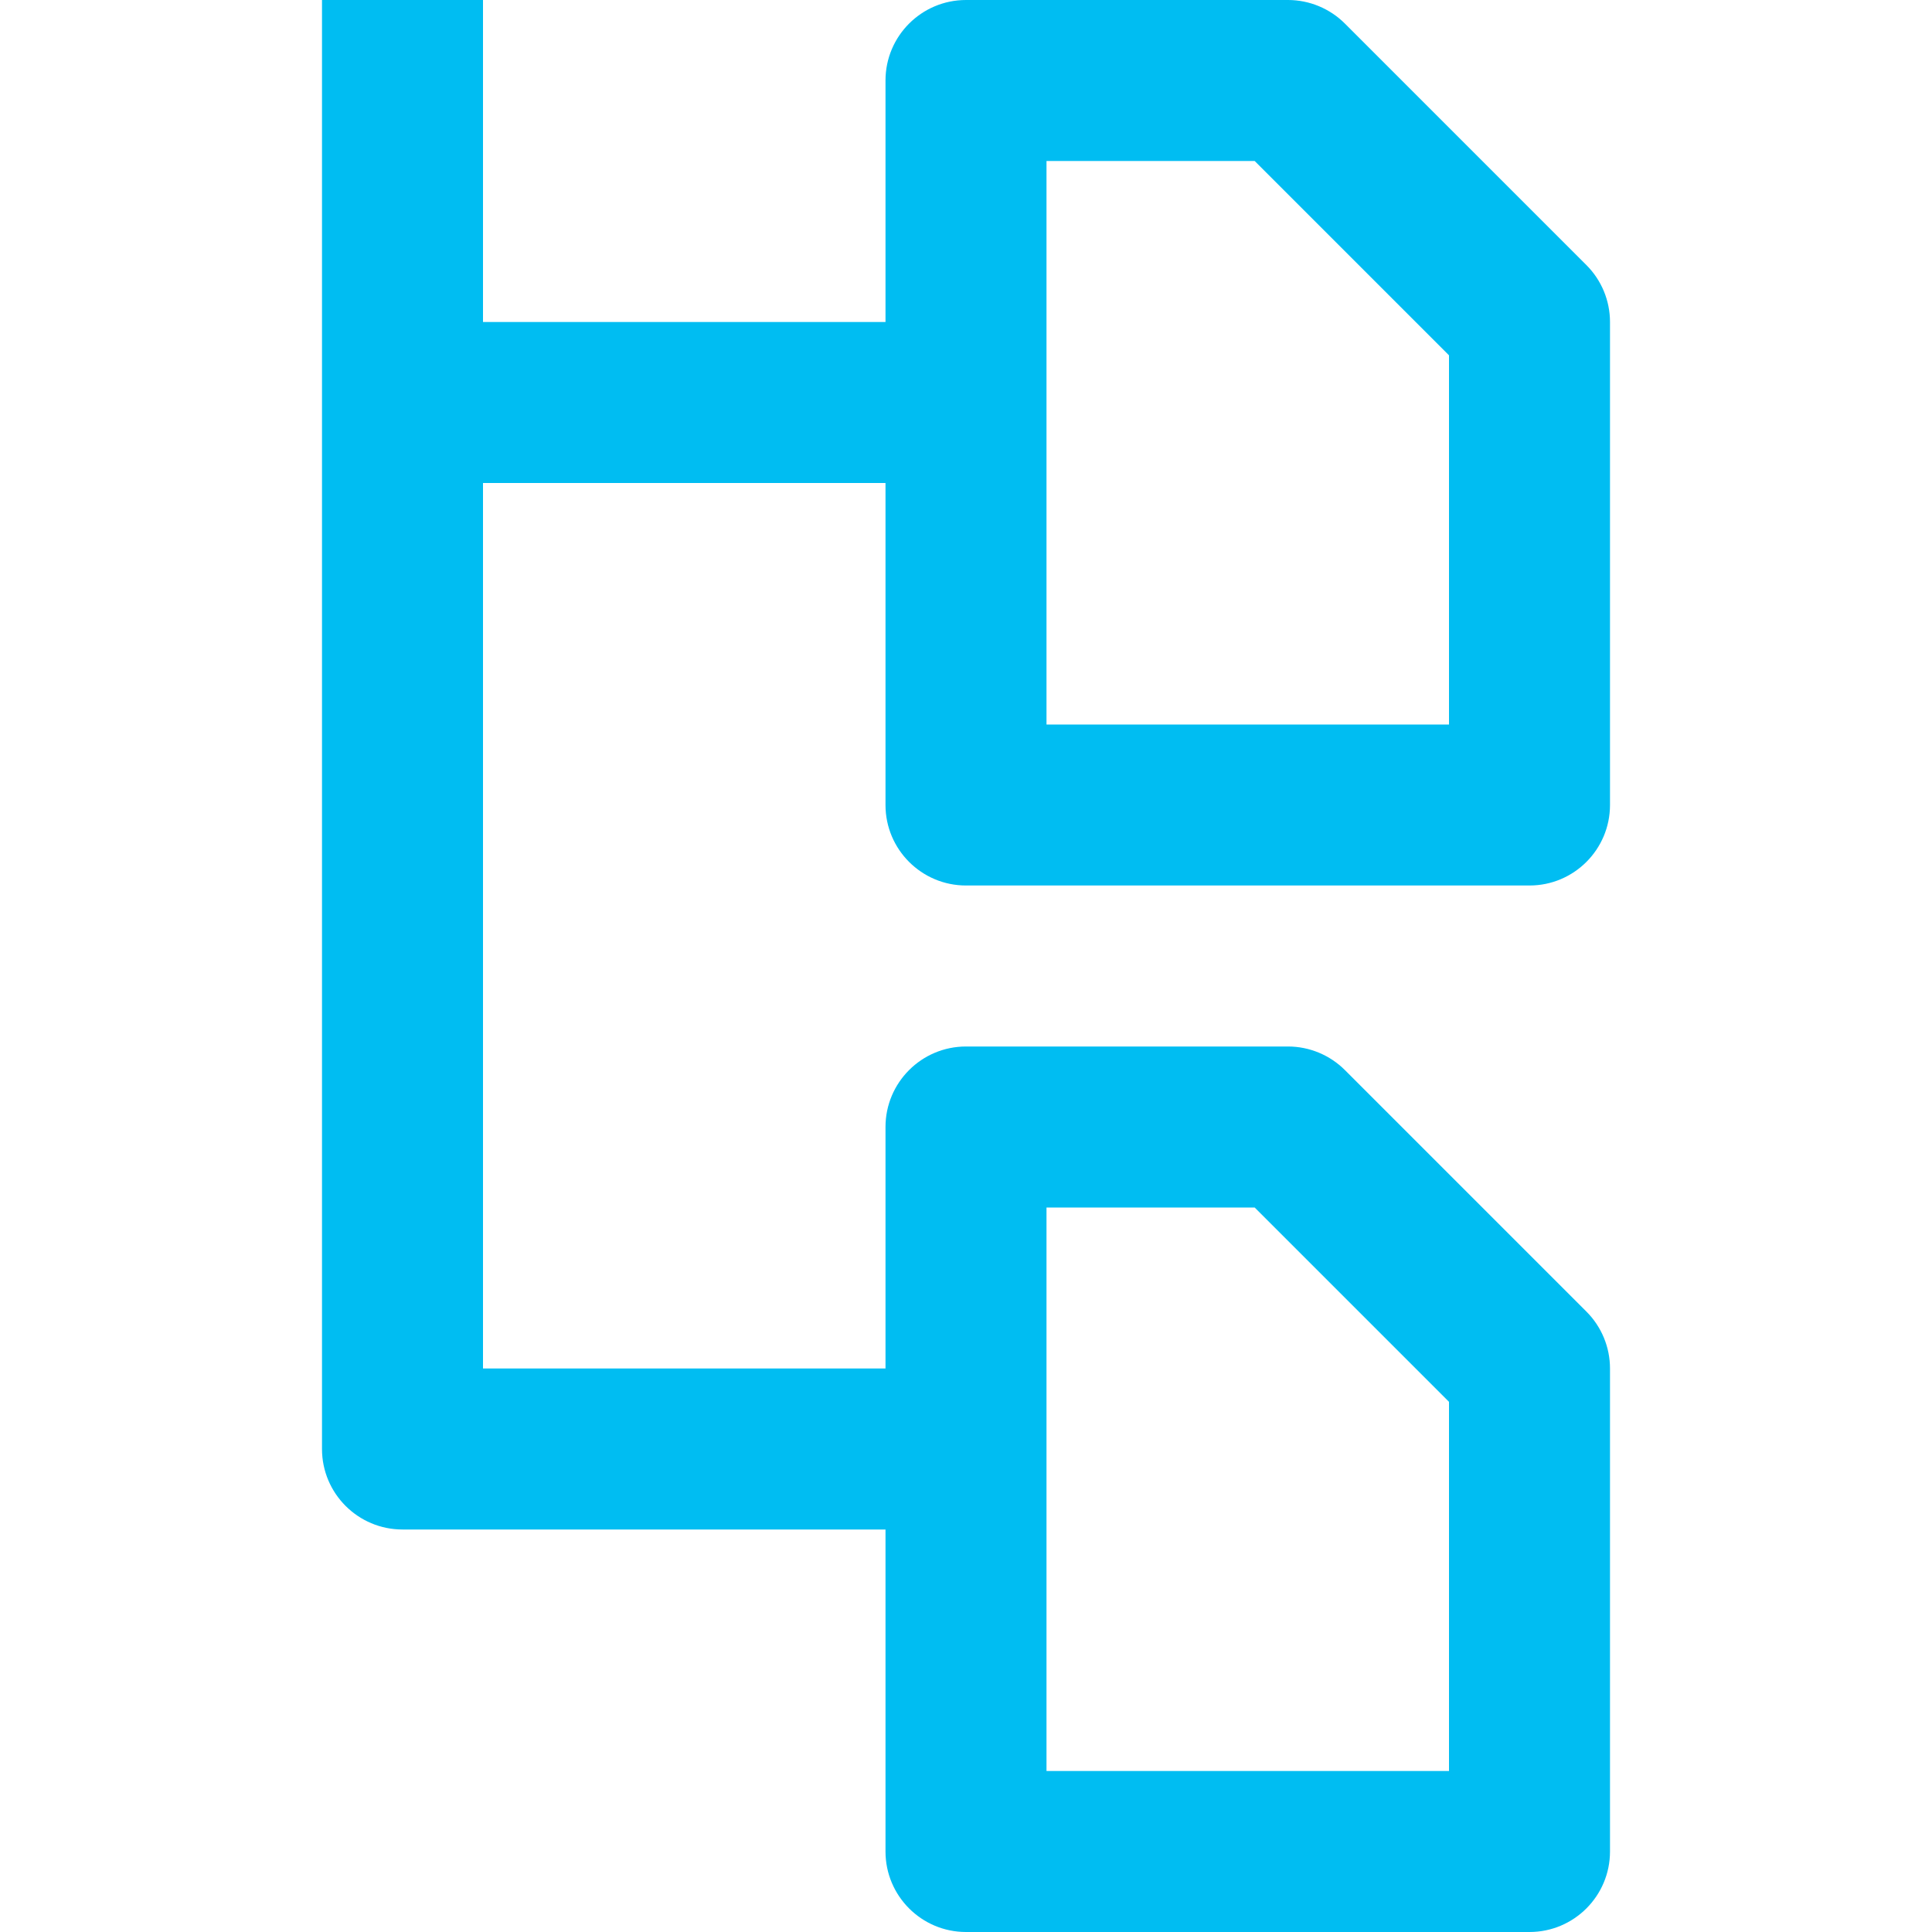 <?xml version="1.0" encoding="UTF-8"?>
<svg width="24px" height="24px" viewBox="0 0 24 24" version="1.1" xmlns="http://www.w3.org/2000/svg" xmlns:xlink="http://www.w3.org/1999/xlink">
    <title>Icon/Tree</title>
    <g id="Icon/Tree" stroke="none" stroke-width="1" fill="none" fill-rule="evenodd">
        <path d="M13,15 L15.586,15 L18,17.414 L18,22 L13,22 L13,15 Z M13,2 L15.586,2 L18,4.414 L18,9 L13,9 L13,2 Z M12,11 L19,11 C19.552,11 20,10.552 20,10 L20,4 C20,3.735 19.895,3.481 19.707,3.293 L16.707,0.293 C16.52,0.106 16.265,0 16,0 L12,0 C11.448,0 11,0.448 11,1 L11,4 L6,4 L6,0 L4,0 L4,18 C4,18.552 4.448,19 5,19 L11,19 L11,23 C11,23.552 11.448,24 12,24 L19,24 C19.552,24 20,23.552 20,23 L20,17 C20,16.735 19.895,16.481 19.707,16.293 L16.707,13.293 C16.52,13.106 16.265,13 16,13 L12,13 C11.448,13 11,13.448 11,14 L11,17 L6,17 L6,6 L11,6 L11,10 C11,10.552 11.448,11 12,11 L12,11 Z" id="Fill-1074" fill="#00BDF2"></path>
    </g>
</svg>